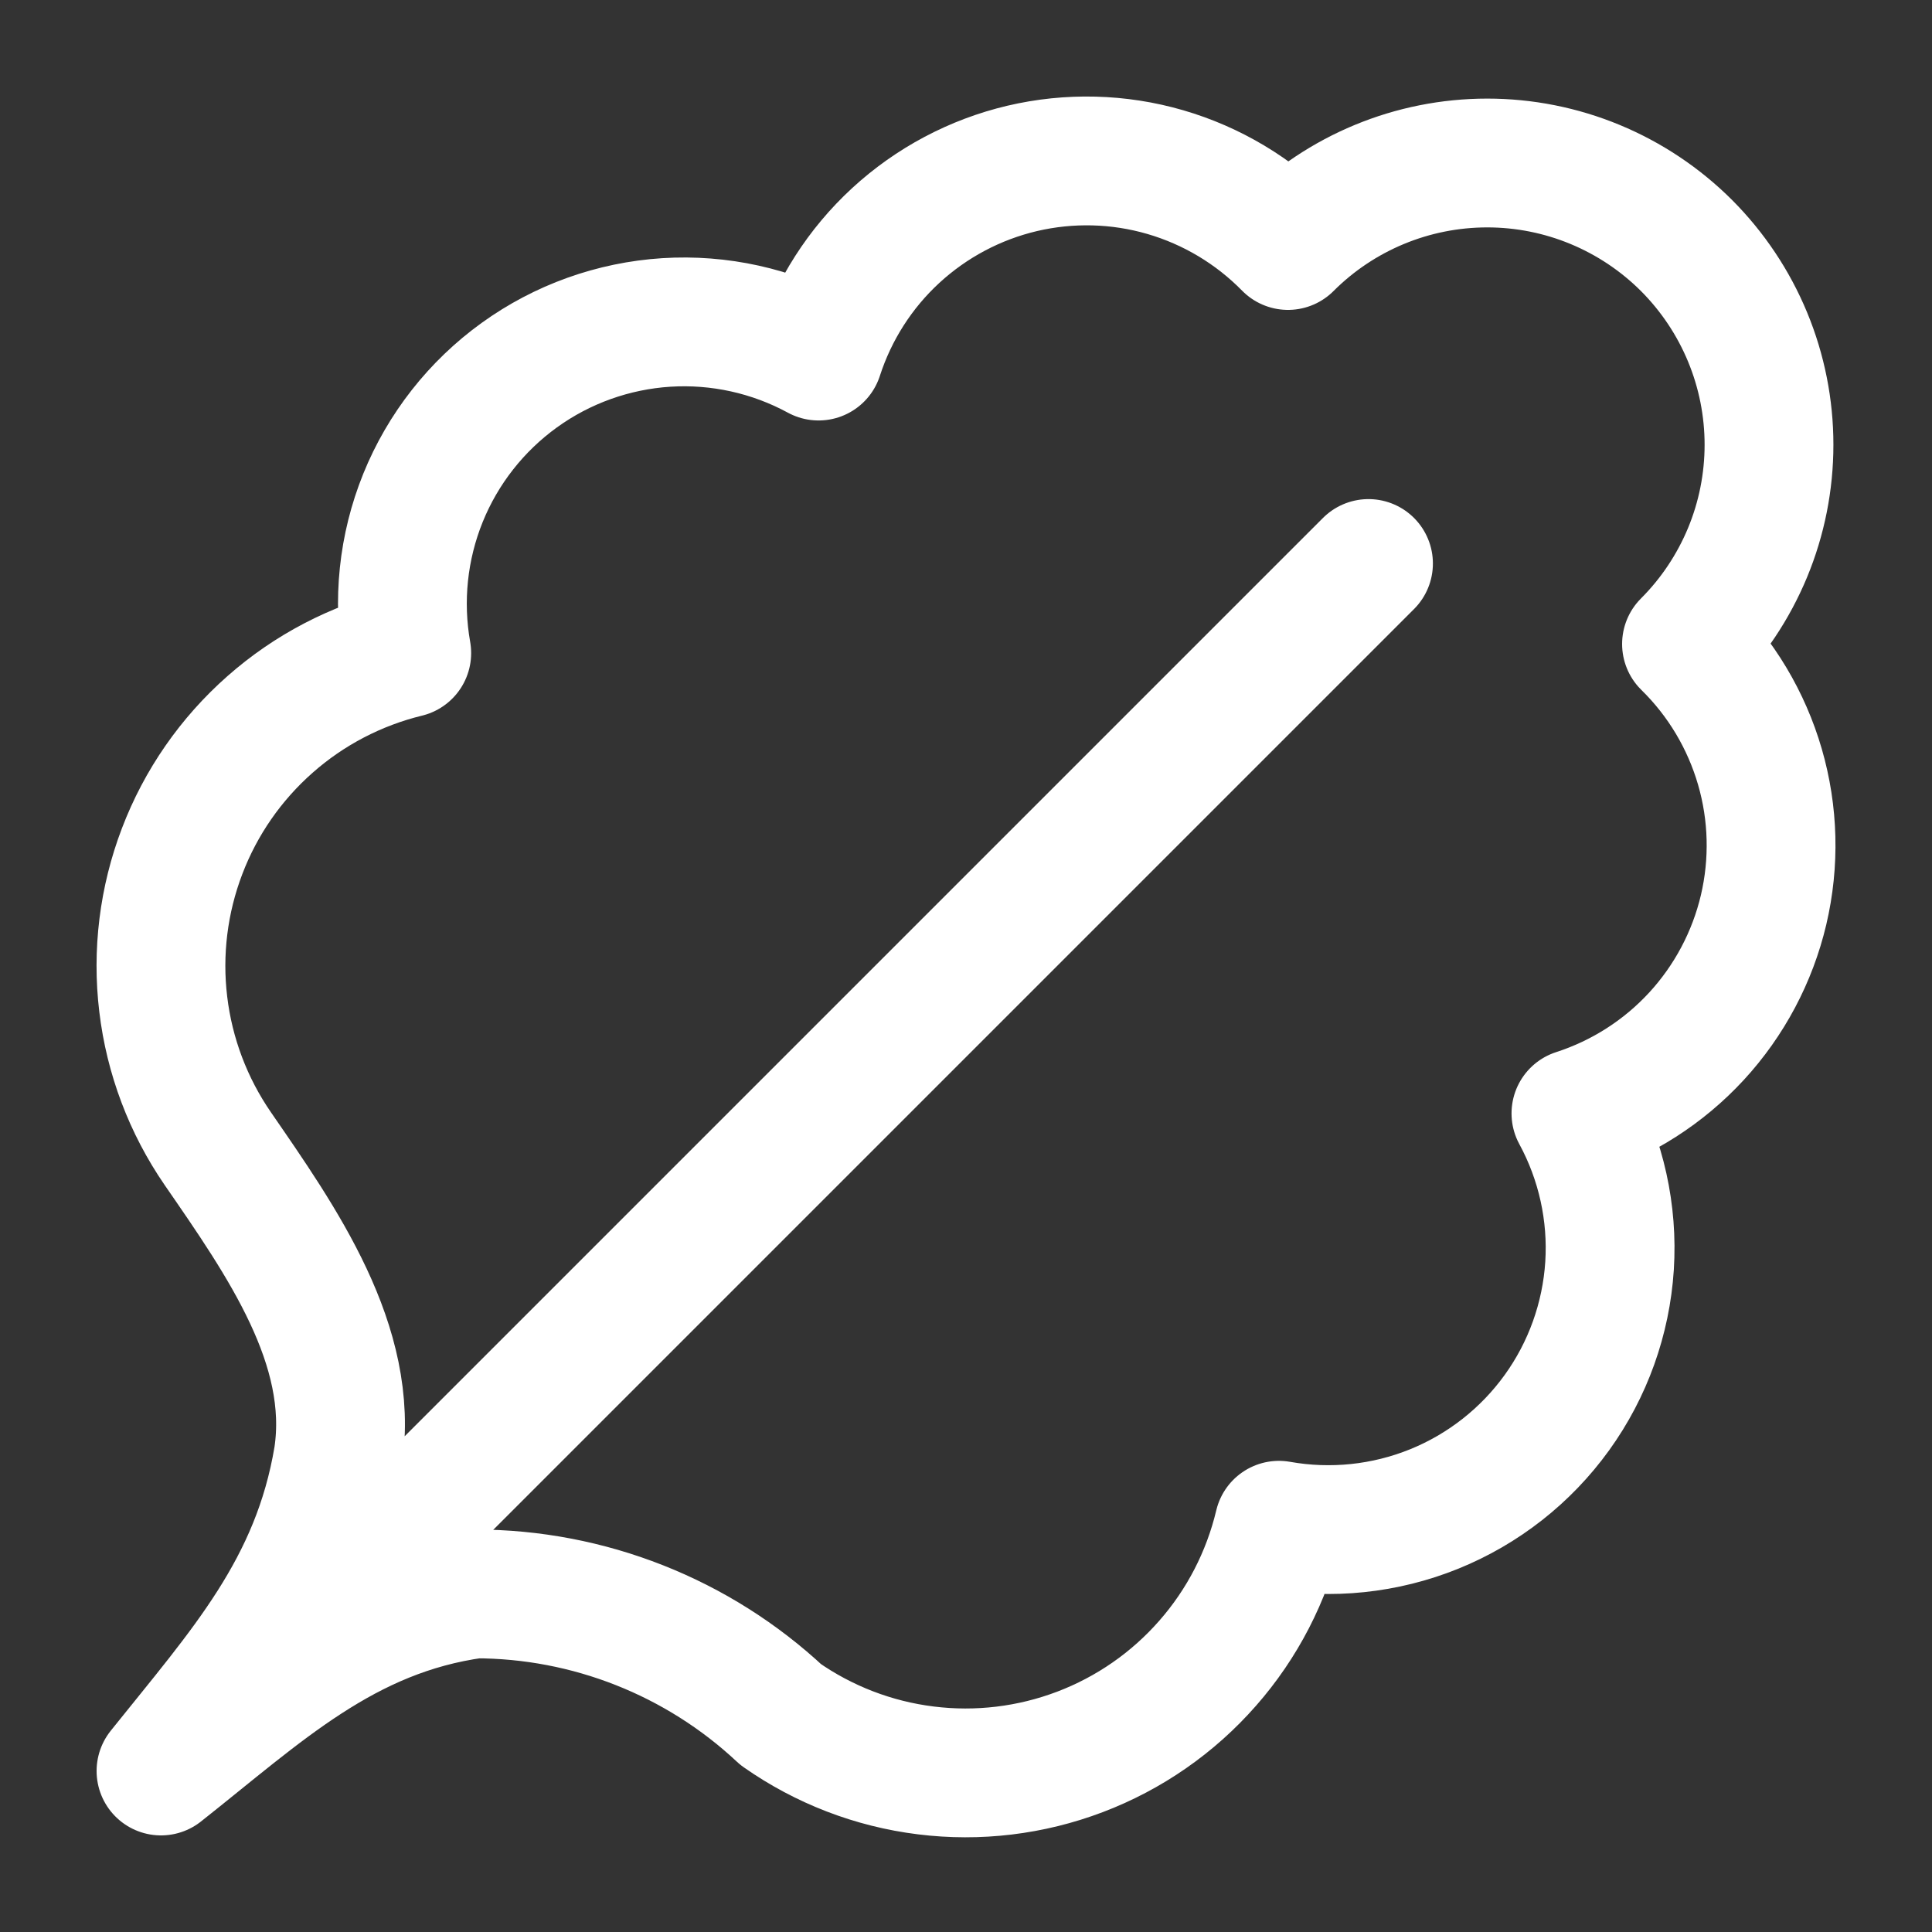 <svg width="30" height="30" viewBox="0 0 30 30" fill="none" xmlns="http://www.w3.org/2000/svg">
  <rect x="0" y="0" width="30" height="30" fill="#333333" stroke="none"/>
  <path d="M2.5 27.5C4.062 26.266 5.338 25.031 7.375 24.75C9.139 24.75 10.837 25.42 12.125 26.625C12.793 27.093 13.566 27.391 14.376 27.491C15.186 27.592 16.008 27.493 16.771 27.203C17.534 26.913 18.214 26.441 18.752 25.827C19.291 25.214 19.67 24.478 19.859 23.684C20.67 23.828 21.505 23.741 22.269 23.432C23.032 23.123 23.693 22.604 24.175 21.936C24.657 21.268 24.94 20.477 24.993 19.655C25.045 18.833 24.864 18.013 24.471 17.289C25.188 17.057 25.832 16.645 26.343 16.091C26.853 15.537 27.212 14.861 27.385 14.128C27.557 13.395 27.538 12.63 27.328 11.907C27.118 11.184 26.726 10.527 26.188 10C26.594 9.594 26.916 9.111 27.136 8.581C27.356 8.05 27.469 7.481 27.469 6.906C27.469 6.332 27.356 5.763 27.136 5.232C26.916 4.701 26.594 4.219 26.188 3.812C25.781 3.406 25.299 3.084 24.768 2.864C24.237 2.644 23.668 2.531 23.094 2.531C21.933 2.531 20.82 2.992 20 3.812C19.473 3.275 18.816 2.882 18.093 2.672C17.37 2.462 16.605 2.443 15.872 2.615C15.139 2.788 14.463 3.147 13.909 3.657C13.355 4.167 12.943 4.812 12.711 5.529C11.987 5.136 11.167 4.955 10.345 5.007C9.523 5.06 8.732 5.343 8.064 5.825C7.396 6.307 6.877 6.968 6.568 7.731C6.259 8.495 6.172 9.33 6.316 10.141C5.529 10.333 4.8 10.713 4.193 11.249C3.585 11.785 3.116 12.46 2.828 13.217C2.539 13.974 2.438 14.79 2.535 15.594C2.631 16.399 2.922 17.168 3.381 17.835C4.374 19.275 5.511 20.89 5.25 22.625C4.907 24.679 3.768 25.915 2.5 27.5ZM2.5 27.5L21.25 8.75" stroke="white" stroke-width="2" stroke-linecap="round" stroke-linejoin="round"/>
</svg>
